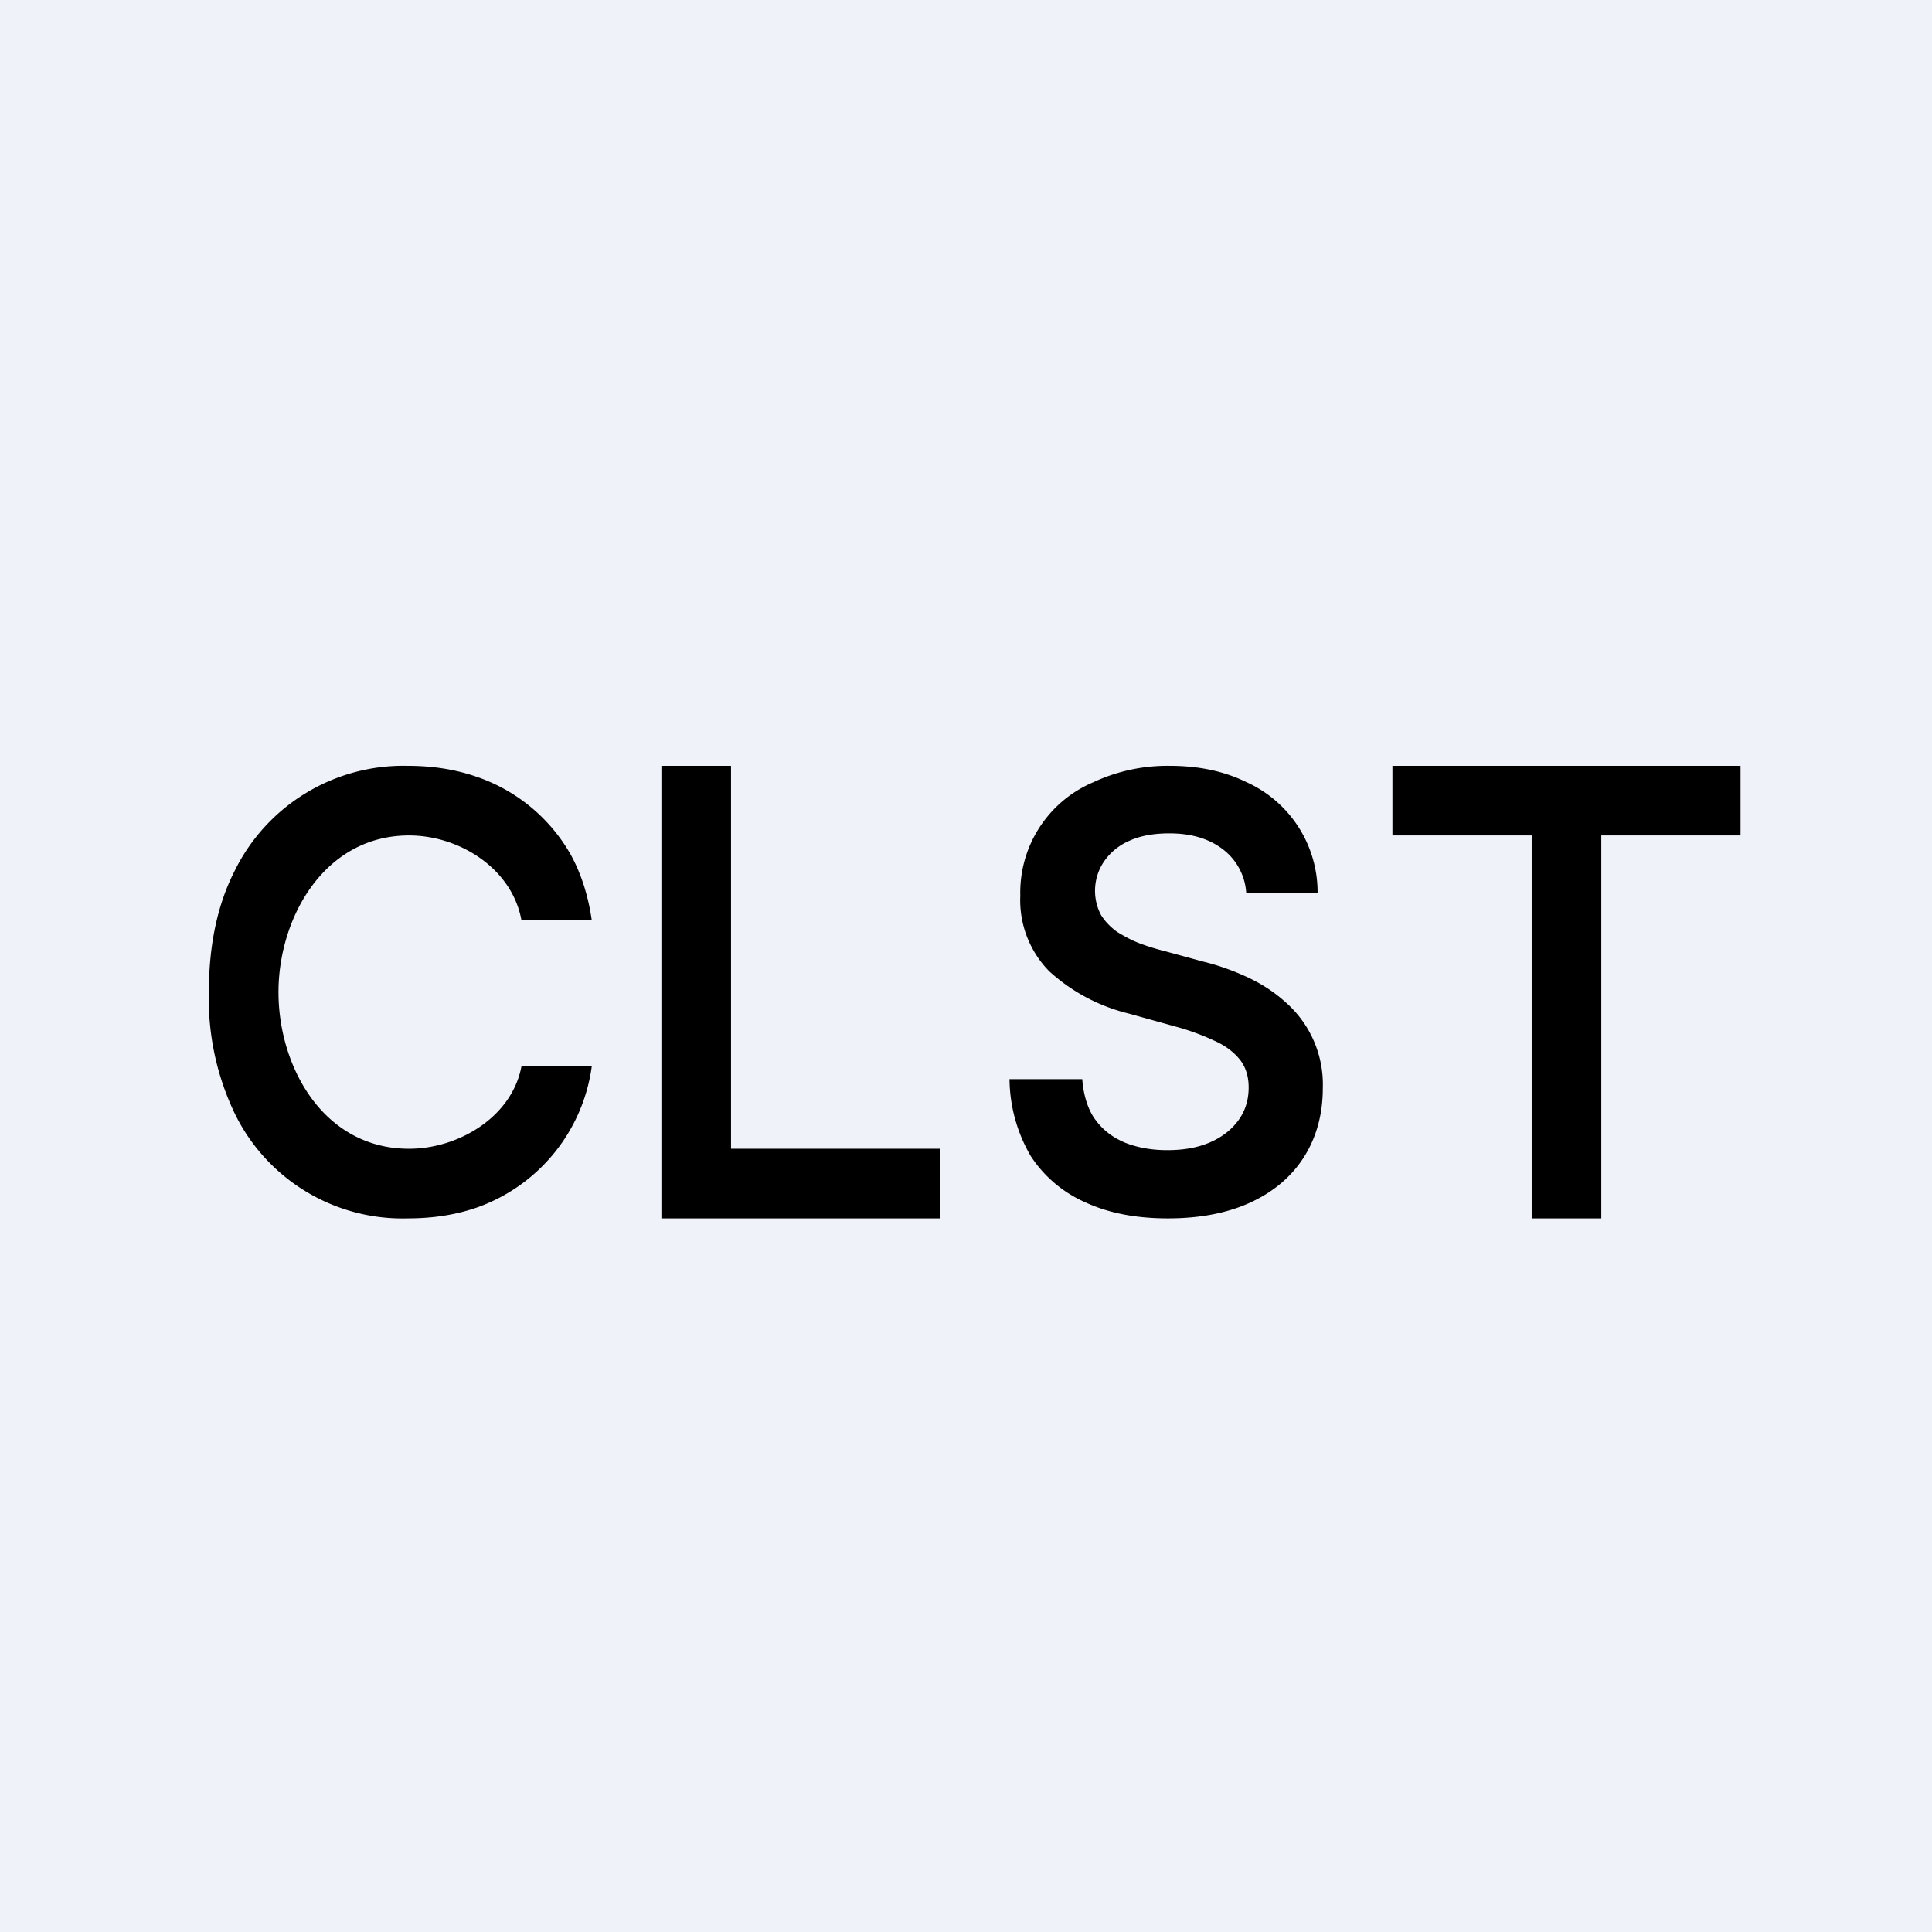 <?xml version="1.0" encoding="UTF-8"?>
<!-- generated by Finnhub -->
<svg viewBox="0 0 55.5 55.5" xmlns="http://www.w3.org/2000/svg">
<path d="M0 0h55.5v55.5H0z" fill="rgb(239, 242, 248)"/>
<path d="M40 24v-2h10v2h-4v11h-2V24h-4ZM35.8 25.65a1.71 1.71 0 0 0-.68-1.26c-.4-.3-.9-.45-1.53-.45-.45 0-.83.07-1.14.21a1.7 1.7 0 0 0-.73.59 1.5 1.5 0 0 0-.1 1.53c.12.2.28.36.47.5.2.12.41.24.65.33.24.09.47.16.71.22l1.1.3c.45.11.87.26 1.28.45.41.19.78.43 1.1.72A3.14 3.14 0 0 1 38 31.26c0 .74-.18 1.4-.53 1.96-.35.56-.86 1-1.52 1.31-.66.31-1.46.47-2.4.47-.91 0-1.7-.15-2.37-.46a3.6 3.6 0 0 1-1.57-1.33A4.46 4.46 0 0 1 29 31h2.09c.03.44.16.88.38 1.17.22.3.5.51.86.66.36.14.76.21 1.2.21.47 0 .87-.07 1.22-.22s.62-.36.82-.63c.2-.27.3-.59.3-.95 0-.33-.09-.6-.26-.81-.18-.22-.42-.4-.74-.54a6.77 6.77 0 0 0-1.1-.4l-1.33-.37a5.23 5.23 0 0 1-2.3-1.22 2.91 2.91 0 0 1-.83-2.17 3.44 3.44 0 0 1 2.1-3.26 5.02 5.02 0 0 1 2.2-.47c.84 0 1.57.16 2.2.47a3.47 3.47 0 0 1 2.04 3.18h-2.05ZM19 35V22h2v11h6v2h-8ZM17 26.44h-2.02c-.26-1.47-1.76-2.44-3.23-2.44C9.32 24 8 26.36 8 28.5c0 2.16 1.3 4.5 3.75 4.5 1.43 0 2.96-.92 3.23-2.37H17a5.02 5.02 0 0 1-3.25 4.04c-.61.22-1.29.33-2.03.33a5.36 5.36 0 0 1-4.97-3A7.62 7.62 0 0 1 6 28.5c0-1.36.25-2.53.75-3.5a5.4 5.4 0 0 1 4.97-3c.7 0 1.34.1 1.93.3a4.94 4.94 0 0 1 2.75 2.26c.3.55.5 1.18.6 1.88Z"/>
</svg>
